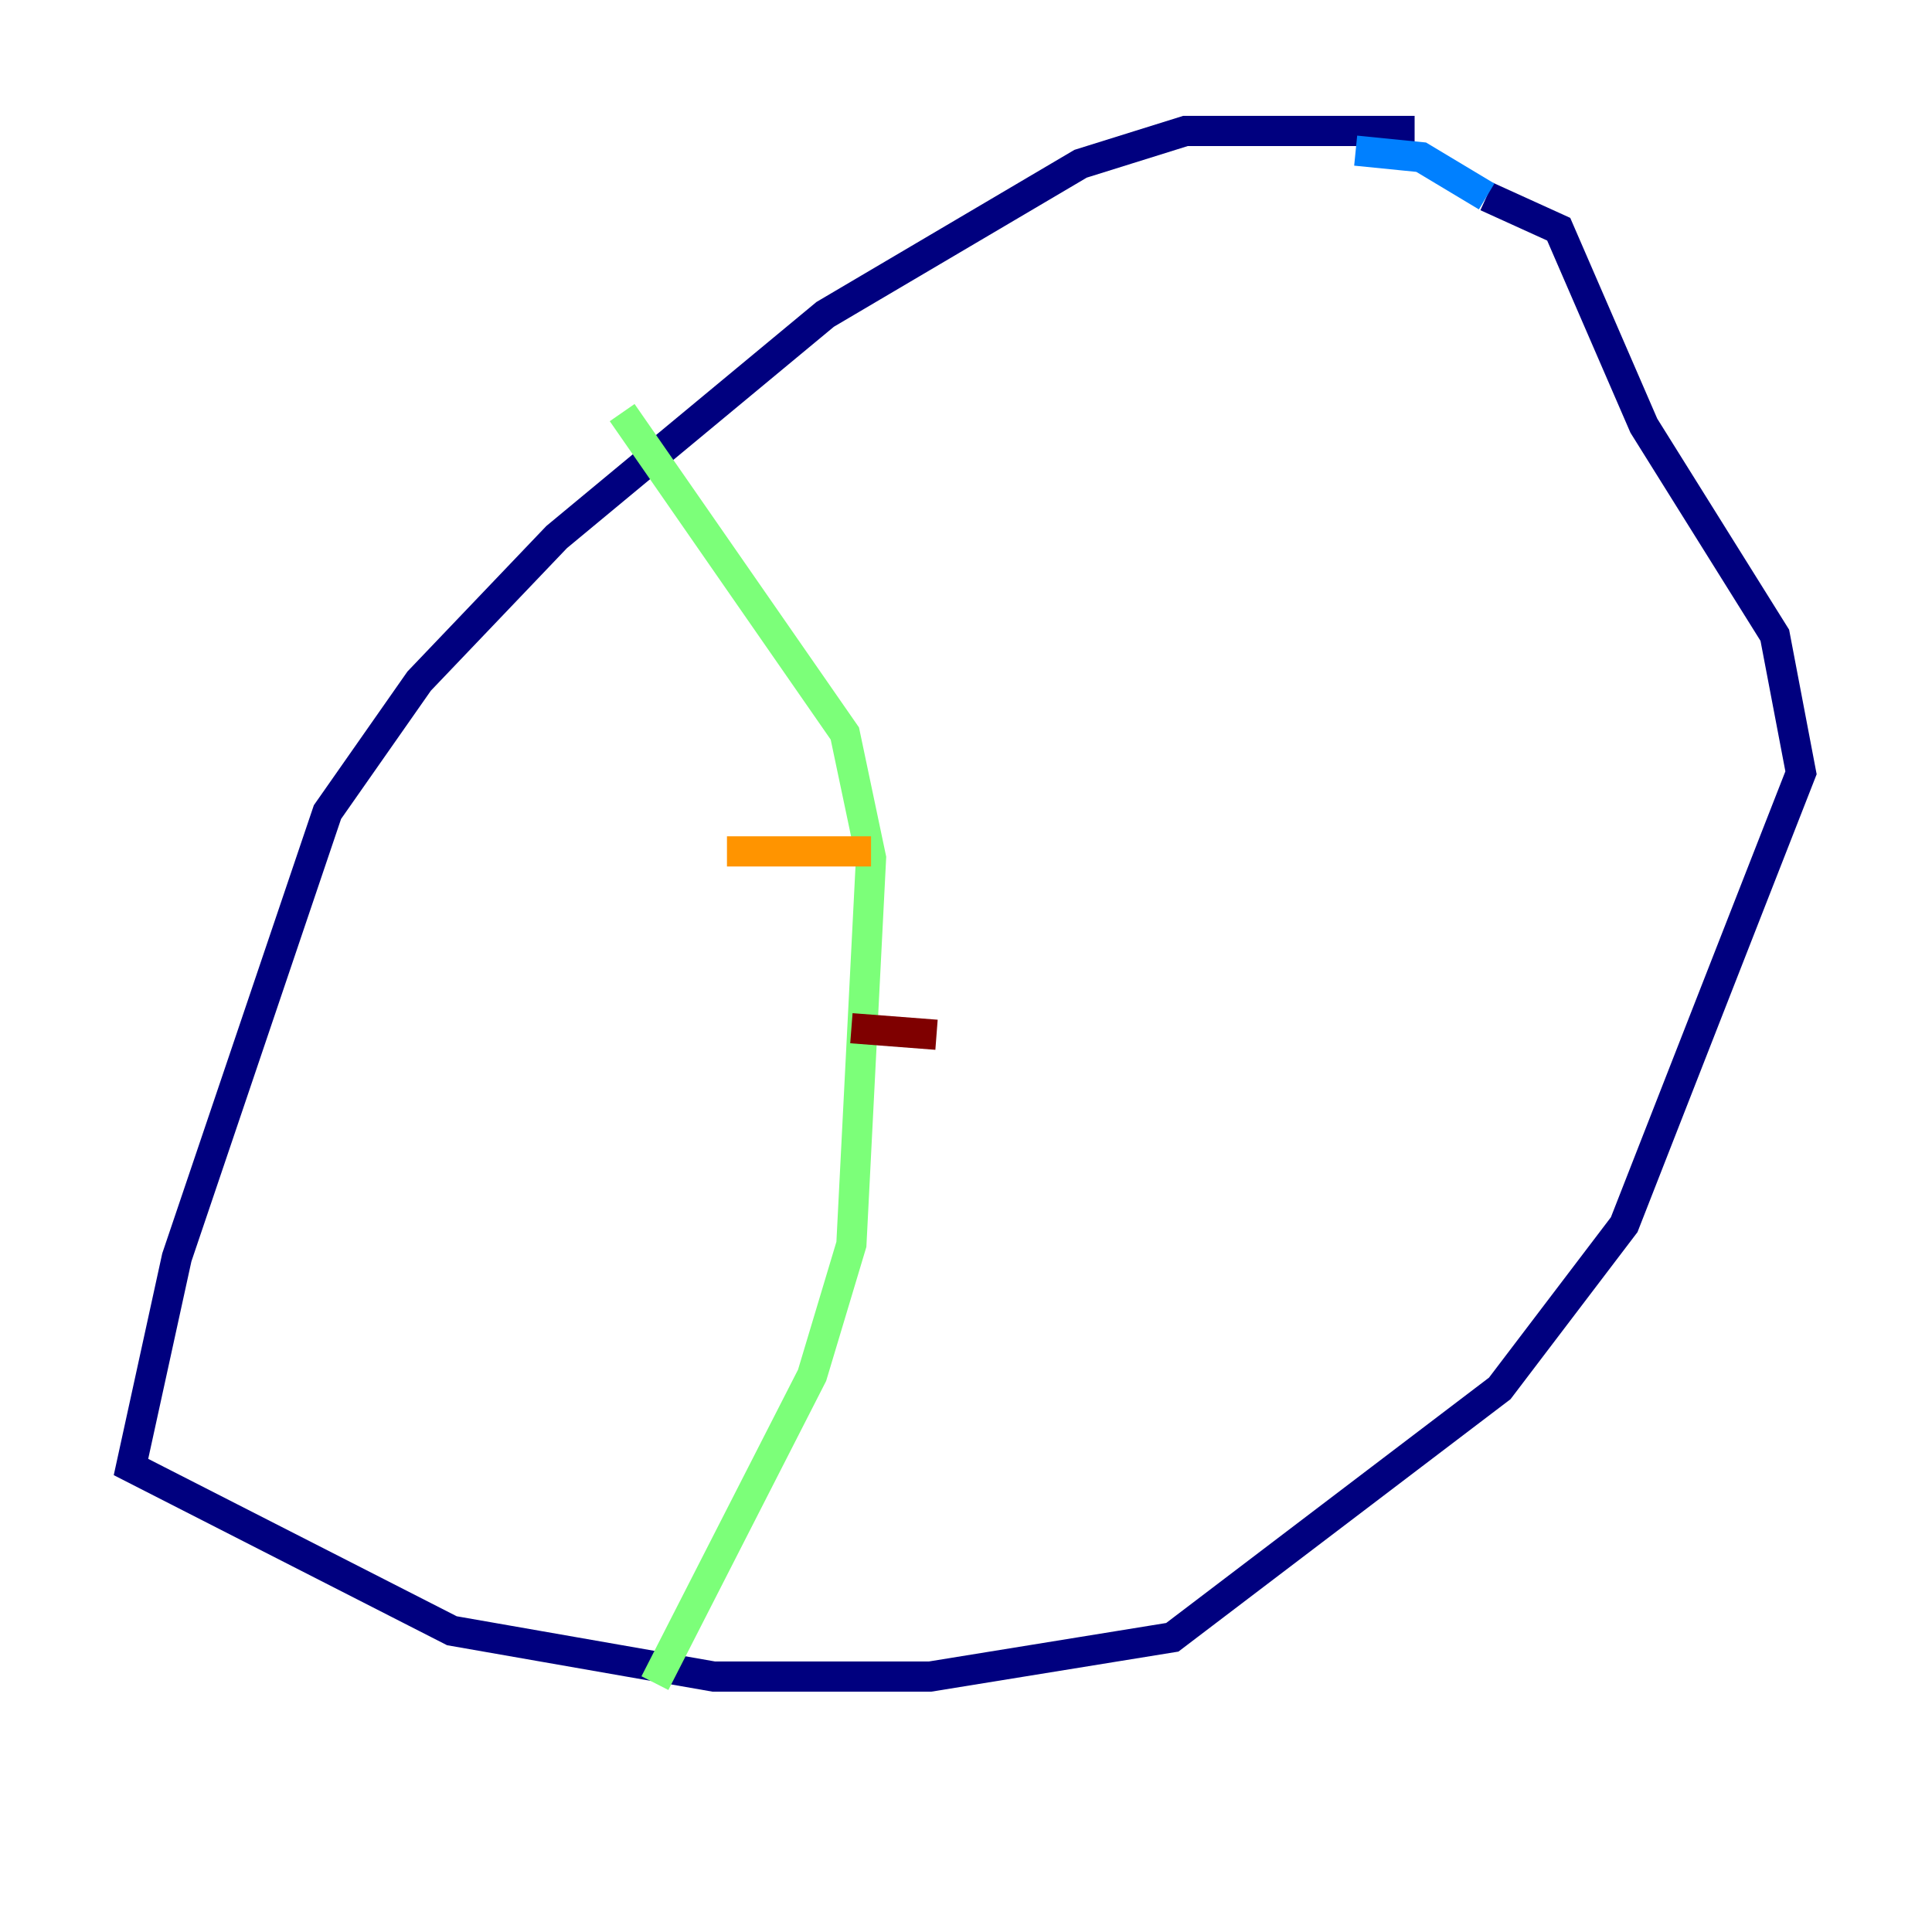 <?xml version="1.0" encoding="utf-8" ?>
<svg baseProfile="tiny" height="128" version="1.2" viewBox="0,0,128,128" width="128" xmlns="http://www.w3.org/2000/svg" xmlns:ev="http://www.w3.org/2001/xml-events" xmlns:xlink="http://www.w3.org/1999/xlink"><defs /><polyline fill="none" points="93.722,8.678 78.536,8.678 71.593,10.848 54.671,20.827 36.881,35.58 27.77,45.125 21.695,53.803 11.715,83.308 8.678,97.193 29.939,108.041 47.295,111.078 61.614,111.078 77.668,108.475 99.363,91.986 107.607,81.139 119.322,51.2 117.586,42.088 108.909,28.203 103.268,15.186 98.495,13.017" stroke="#00007f" stroke-width="2" /><polyline fill="none" points="98.495,13.017 94.156,10.414 89.817,9.98" stroke="#0080ff" stroke-width="2" /><polyline fill="none" points="41.22,27.336 55.973,48.597 57.709,56.841 56.407,82.441 53.803,91.119 43.39,111.512" stroke="#7cff79" stroke-width="2" /><polyline fill="none" points="48.163,56.407 57.709,56.407" stroke="#ff9400" stroke-width="2" /><polyline fill="none" points="56.407,68.122 62.047,68.556" stroke="#7f0000" stroke-width="2" /></svg>